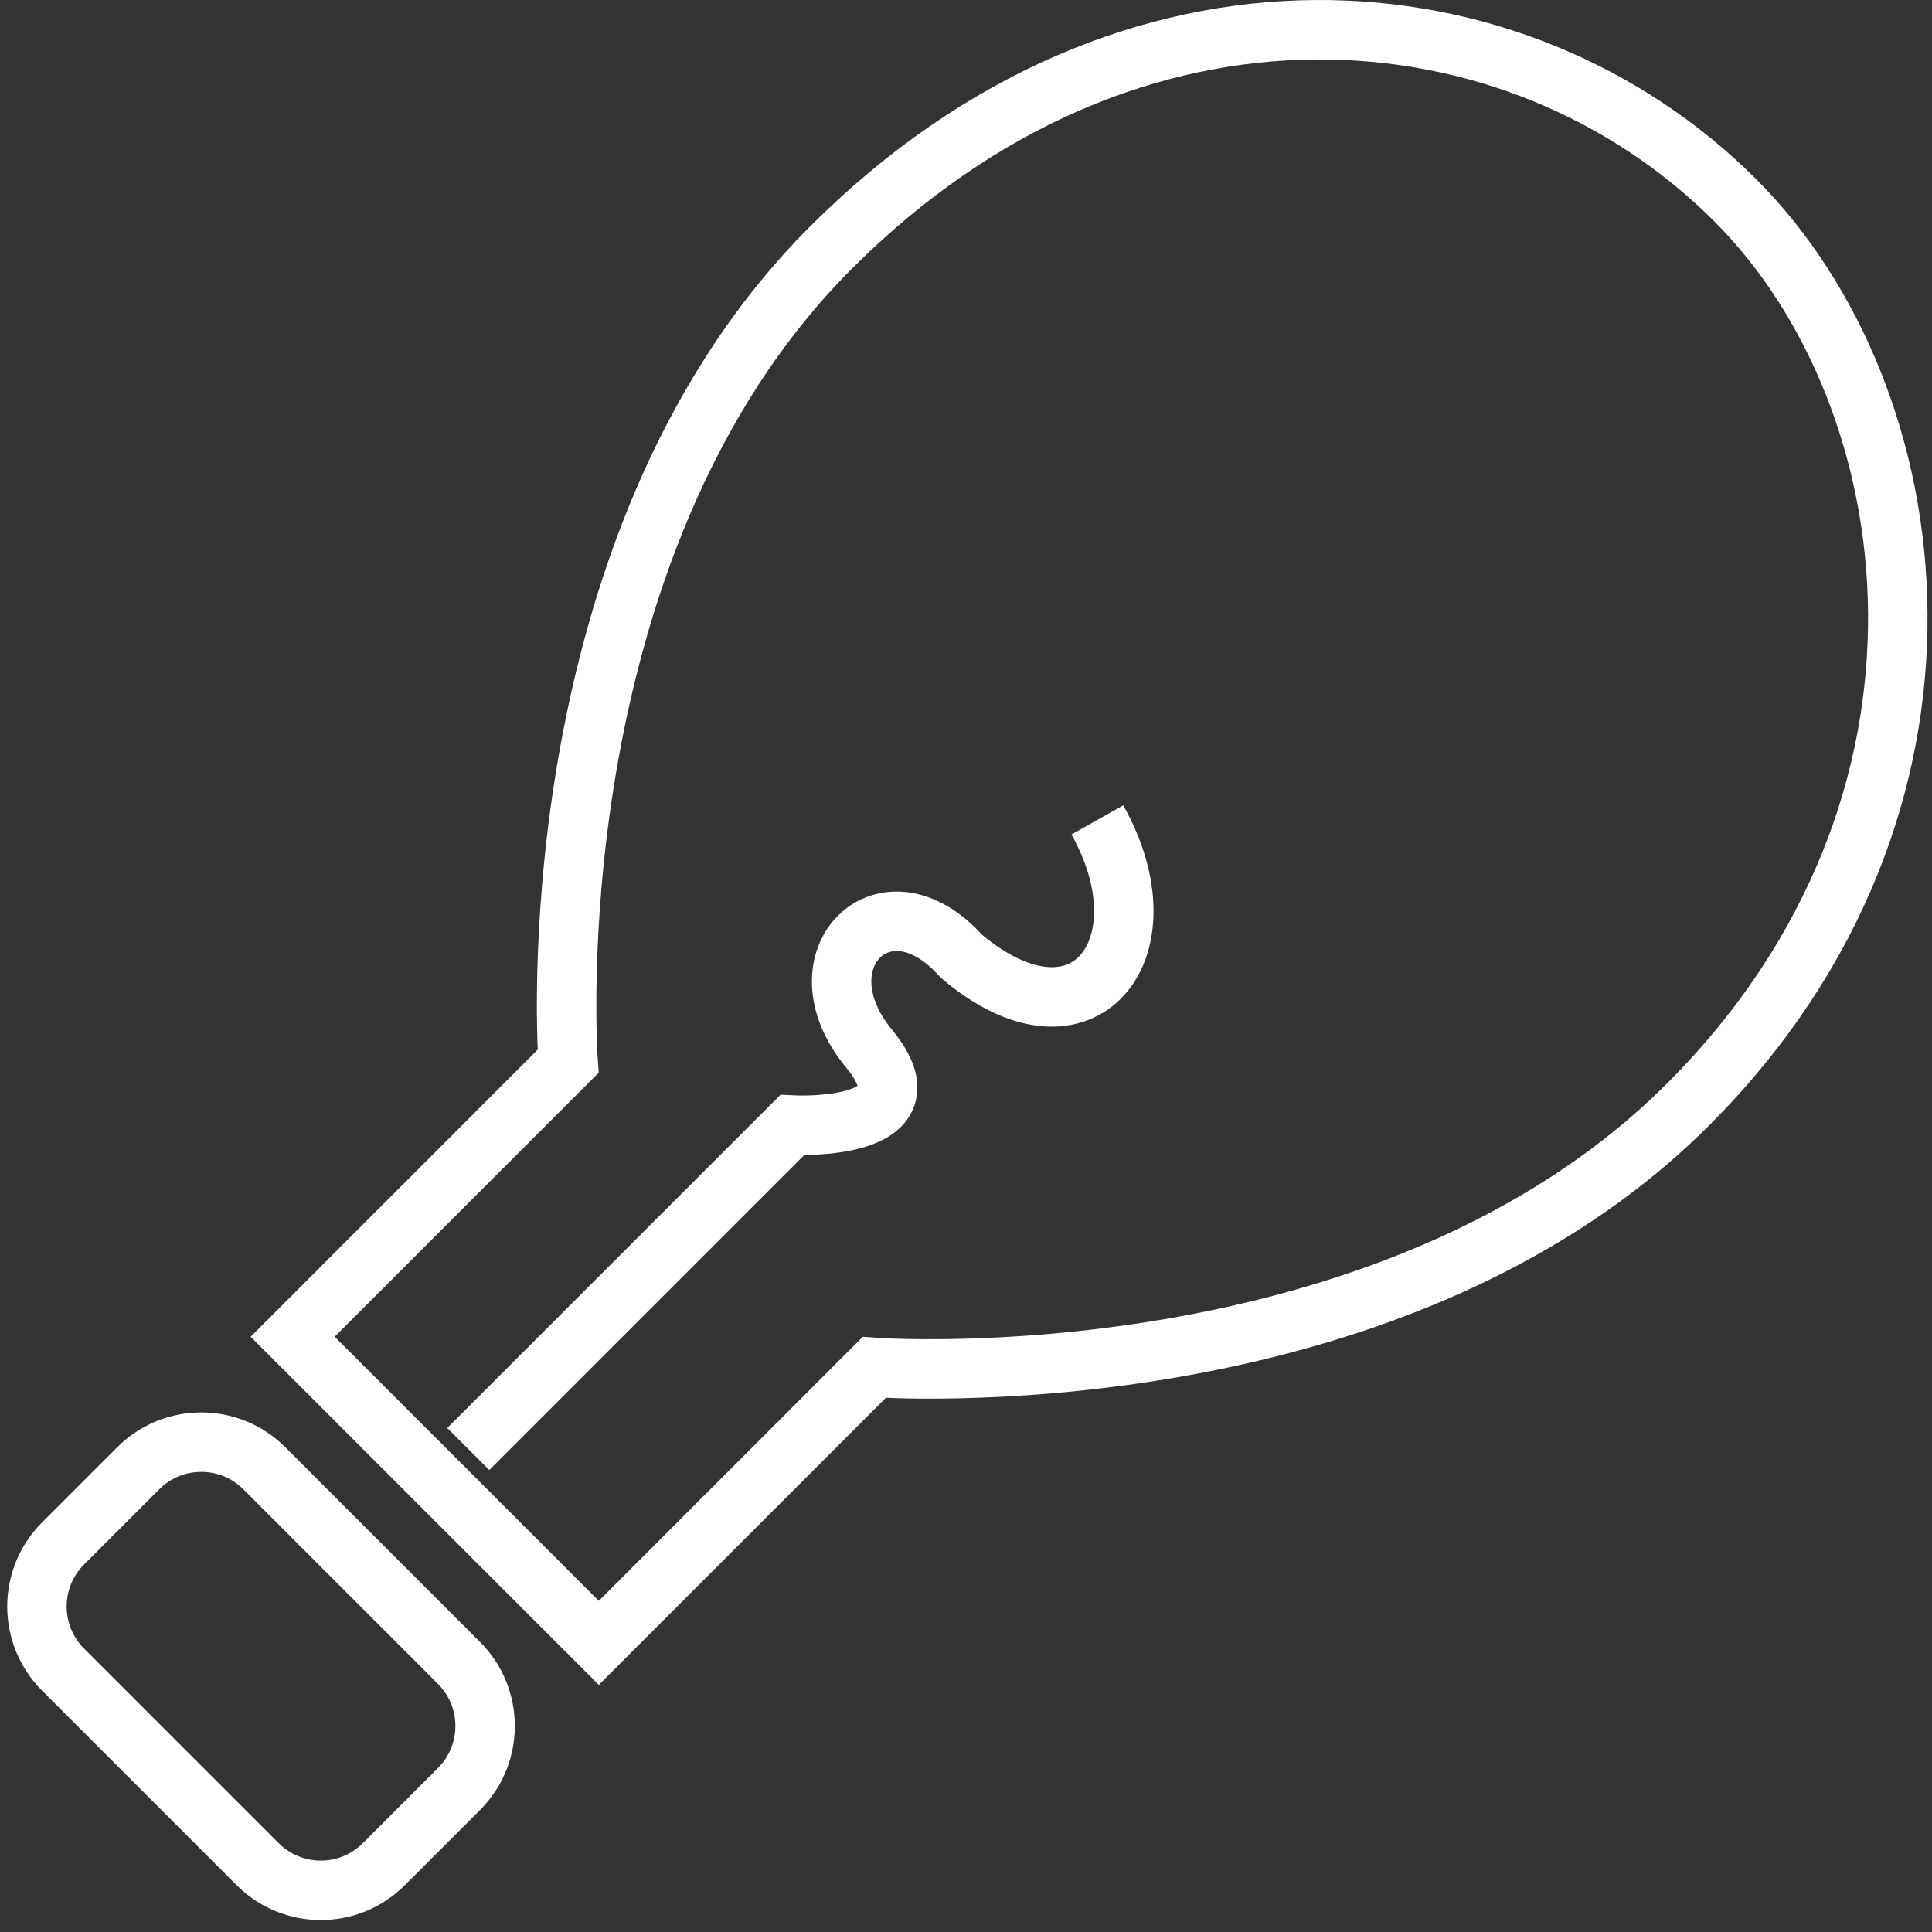 <?xml version="1.0" encoding="UTF-8"?>
<svg width="65px" height="65px" viewBox="0 0 65 65" version="1.1" xmlns="http://www.w3.org/2000/svg" xmlns:xlink="http://www.w3.org/1999/xlink">
    <rect x="0" y="0" width="65" height="65" fill="#333333" stroke="none"/>
    <!-- Generator: Sketch 52.6 (67491) - http://www.bohemiancoding.com/sketch -->
    <title>Group 4</title>
    <desc>Created with Sketch.</desc>
    <g id="Page-1" stroke="none" stroke-width="1" fill="none" fill-rule="evenodd">
        <g id="Design-process" transform="translate(-538, -1167)" stroke="#FFFFFF" stroke-width="2">
            <g id="Group-4" transform="translate(570, 1200) rotate(-360) translate(-570, -1200) translate(538, 1168)">
                <path d="M20.146,54.272 L29.412,45.006 C29.412,45.006 46.682,46.268 56.791,36.16 C66.901,26.05 64.973,12.329 58.381,5.738 C51.073,-1.571 38.069,-2.782 27.959,7.328 C17.849,17.436 19.113,34.705 19.113,34.705 L9.846,43.973 L20.146,54.272 Z" id="Stroke-5"></path>
                <path d="M15.754,47.751 L26.653,36.852 C26.653,36.852 31.574,37.114 29.233,34.272 C26.769,31.281 29.77,28.279 32.339,31.166 C36.456,34.651 39.352,30.912 36.919,26.585" id="Stroke-7"></path>
                <path d="M8.67,61.719 L2.121,55.17 C0.95,53.999 0.95,52.099 2.121,50.928 L4.651,48.398 C5.822,47.227 7.722,47.227 8.893,48.398 L15.442,54.947 C16.614,56.119 16.614,58.018 15.442,59.19 L12.913,61.719 C11.741,62.891 9.842,62.891 8.67,61.719 Z" id="Stroke-19"></path>
            </g>
        </g>
    </g>
</svg>
